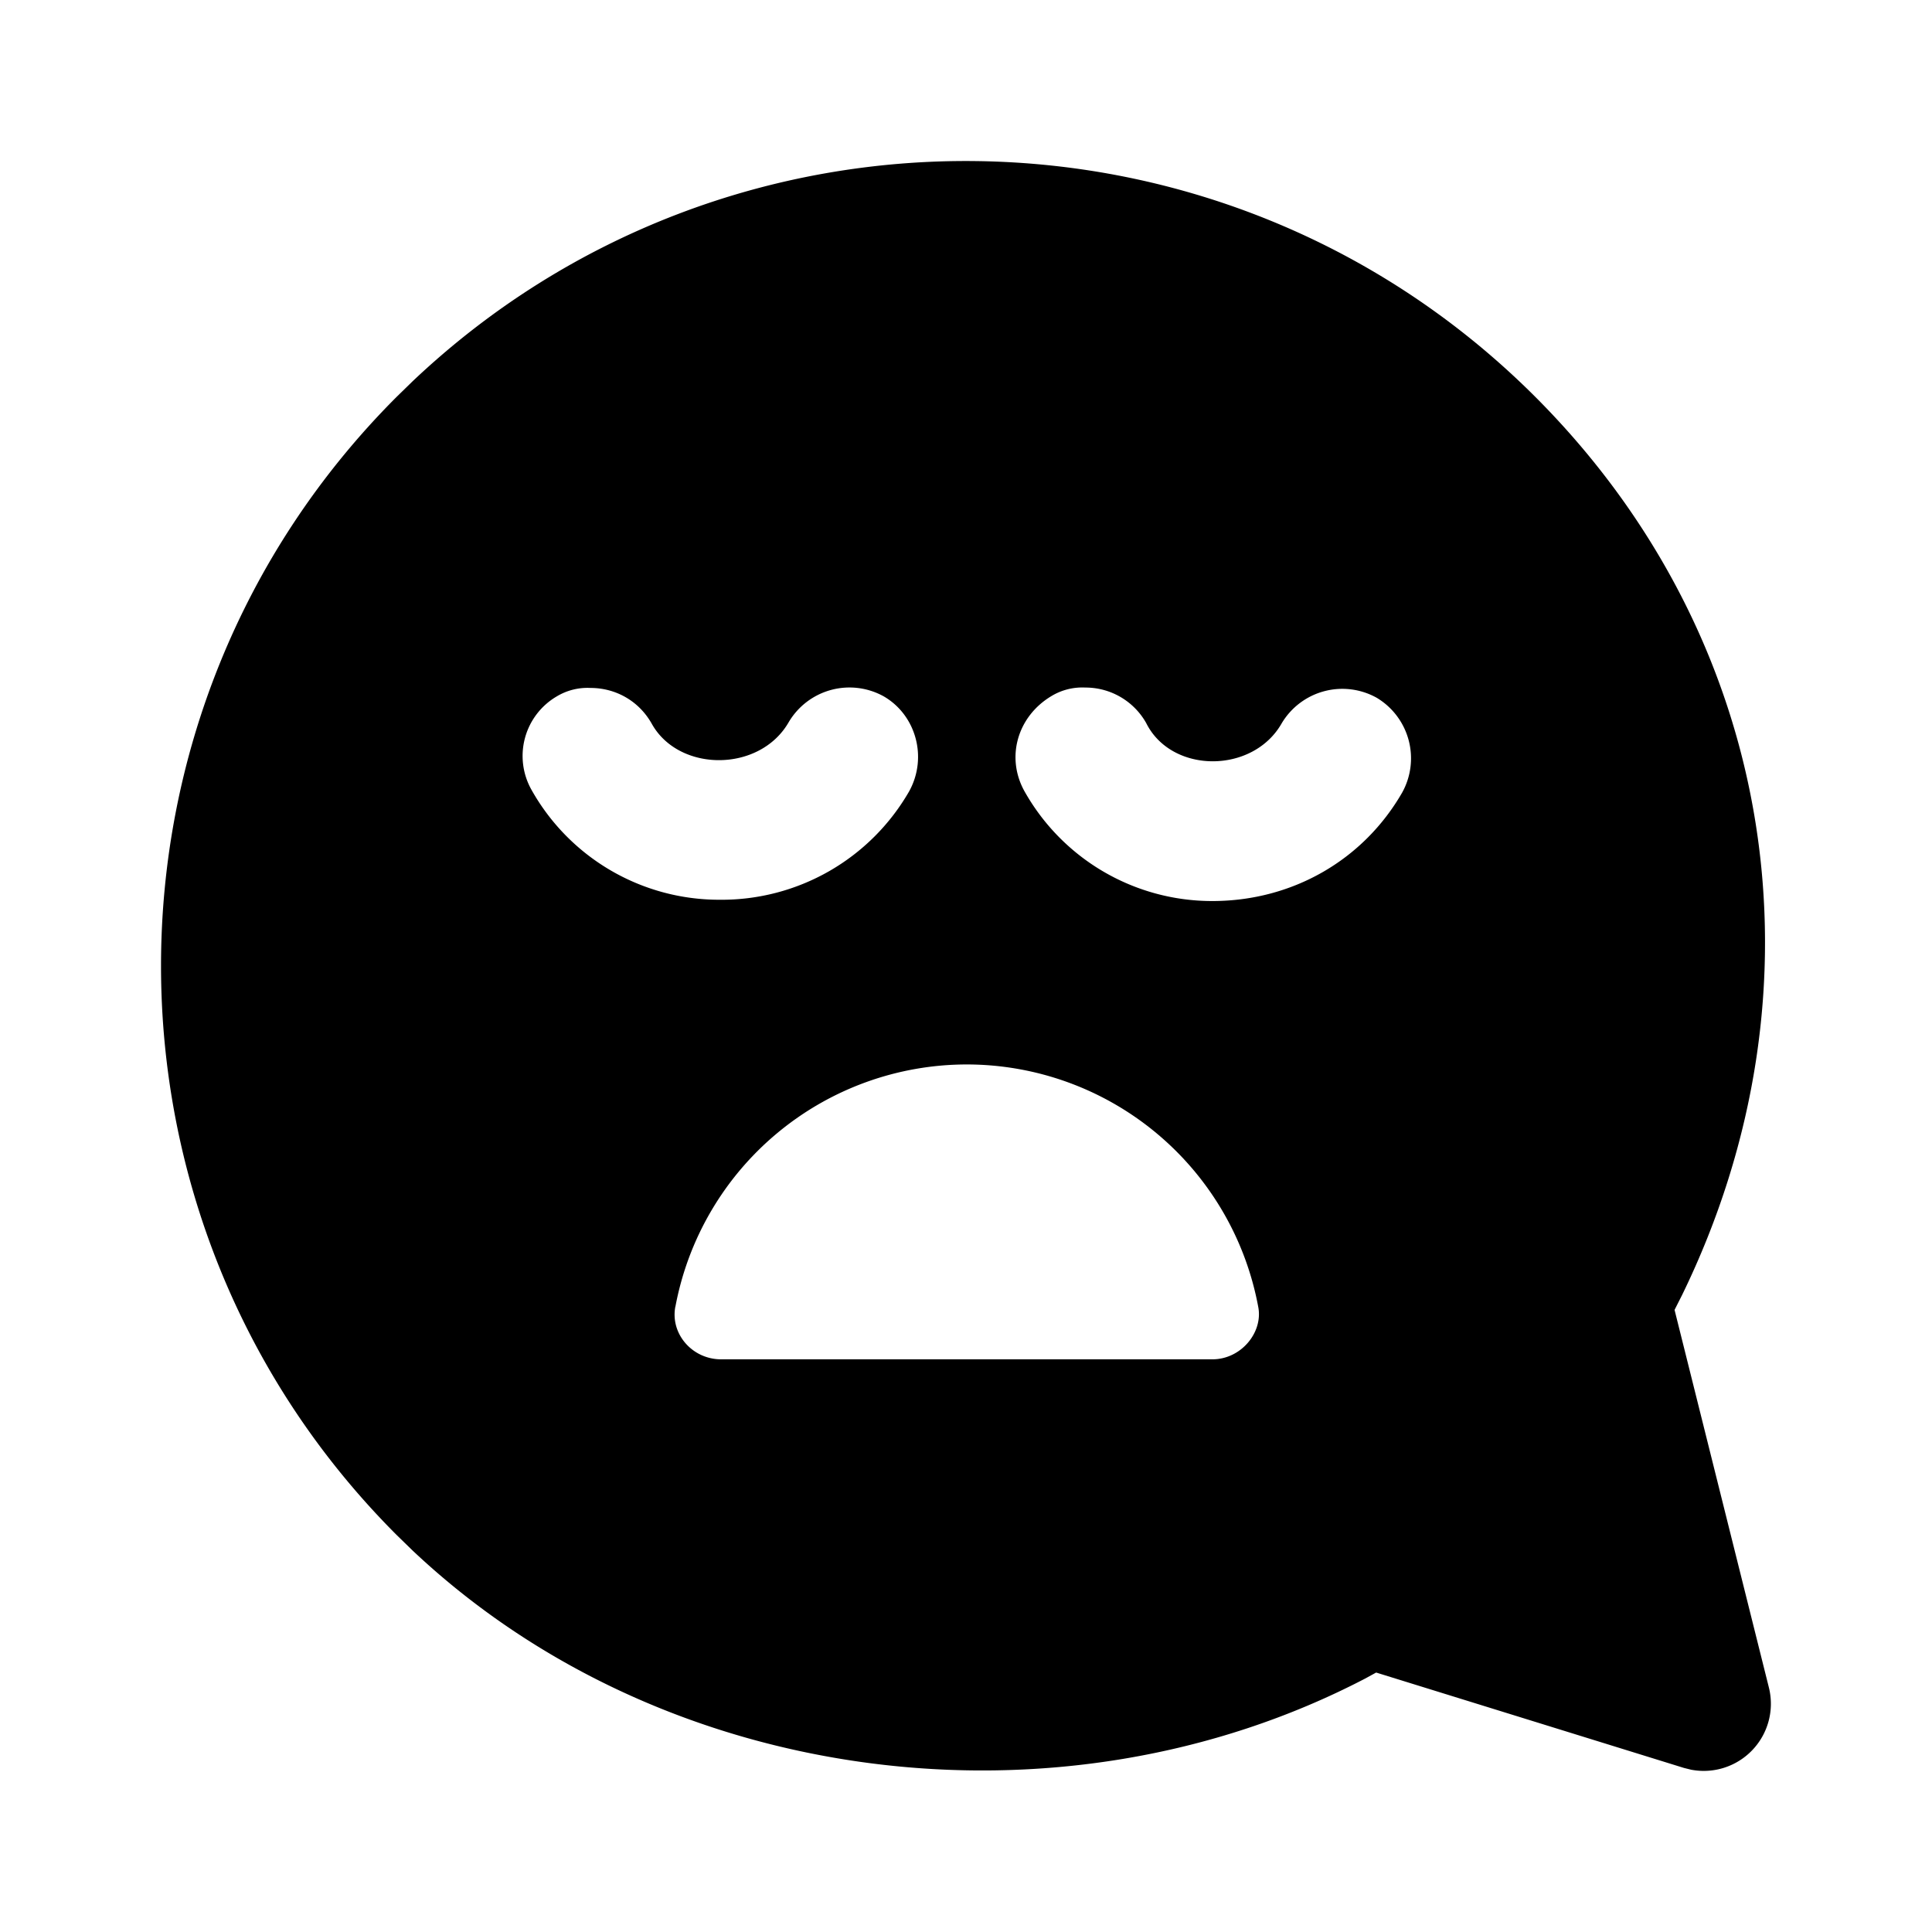 <svg width="24" height="24" viewBox="0 0 24 24" fill="none" xmlns="http://www.w3.org/2000/svg"><path fill-rule="evenodd" clip-rule="evenodd" d="M19.07 4.928C15.23 1.09 9.044 1.025 5.126 4.736l-.197.192c-3.905 3.905-3.905 10.237 0 14.142l.193.188c3.127 2.953 8.054 3.564 11.836 1.594l.137-.075 3.824 1.185.089.022a.834.834 0 00.966-1.02l-1.172-4.692.093-.184c1.845-3.784 1.199-8.135-1.825-11.16zM6.916 8.651a.74.74 0 01.421-.105c.295 0 .59.147.758.442.337.61 1.347.61 1.705-.021a.877.877 0 011.179-.316c.4.232.547.758.315 1.179a2.687 2.687 0 01-2.357 1.347 2.673 2.673 0 01-2.336-1.368.857.857 0 01.315-1.158zm10.186.017a.877.877 0 00-1.179.315c-.357.632-1.368.632-1.684 0a.865.865 0 00-.757-.442.74.74 0 00-.421.106c-.421.252-.568.757-.337 1.178a2.673 2.673 0 002.336 1.368c.99 0 1.873-.505 2.358-1.347a.877.877 0 00-.316-1.178zm-8.713 7.565c-.063.337.21.653.569.653h6.103c.358 0 .632-.337.569-.653a3.685 3.685 0 00-3.62-3.01 3.685 3.685 0 00-3.62 3.01z" fill="currentColor"/></svg>